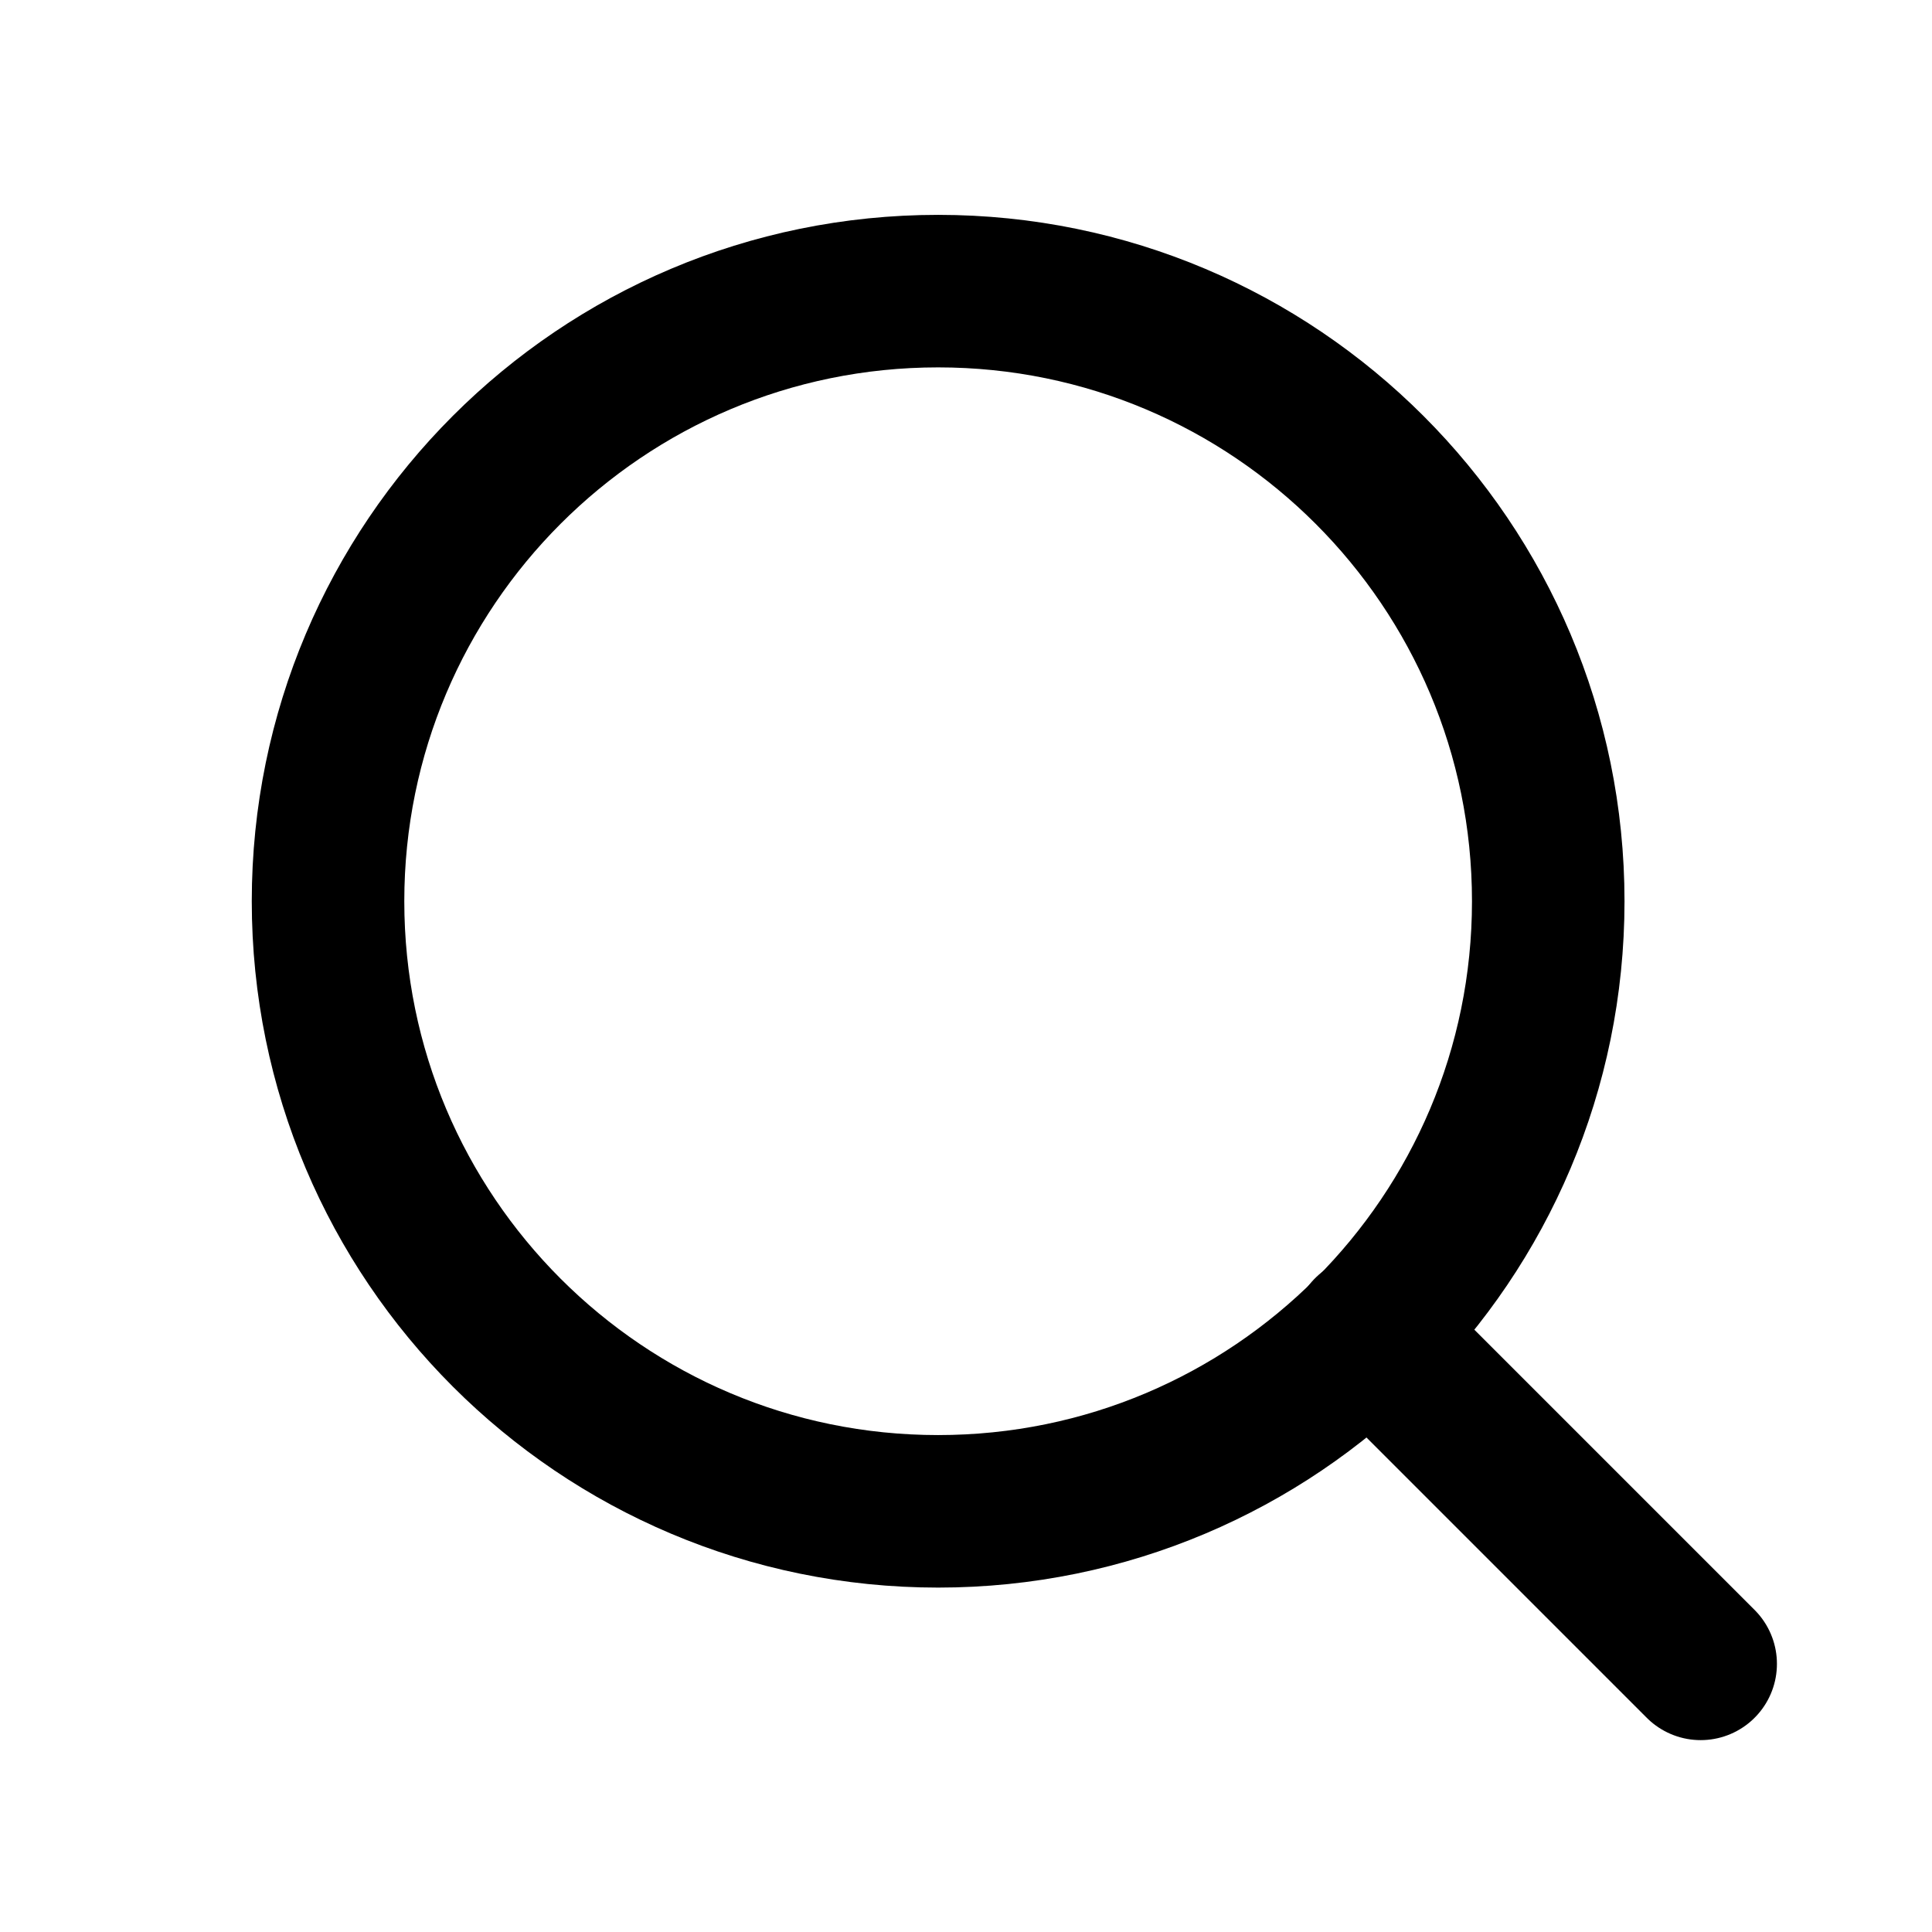 <svg width="19" height="19" viewBox="0 0 19 19" fill="none" xmlns="http://www.w3.org/2000/svg">
<path d="M9.226 14.863C12.539 14.863 15.226 12.177 15.226 8.863C15.226 5.55 12.539 2.863 9.226 2.863C5.912 2.863 3.226 5.55 3.226 8.863C3.226 12.177 5.912 14.863 9.226 14.863Z" stroke="currentColor" stroke-width="1.5" stroke-linecap="round" stroke-linejoin="round"/>
<path d="M16.725 16.363L13.463 13.101" stroke="currentColor" stroke-width="1.5" stroke-linecap="round" stroke-linejoin="round"/>
</svg>
